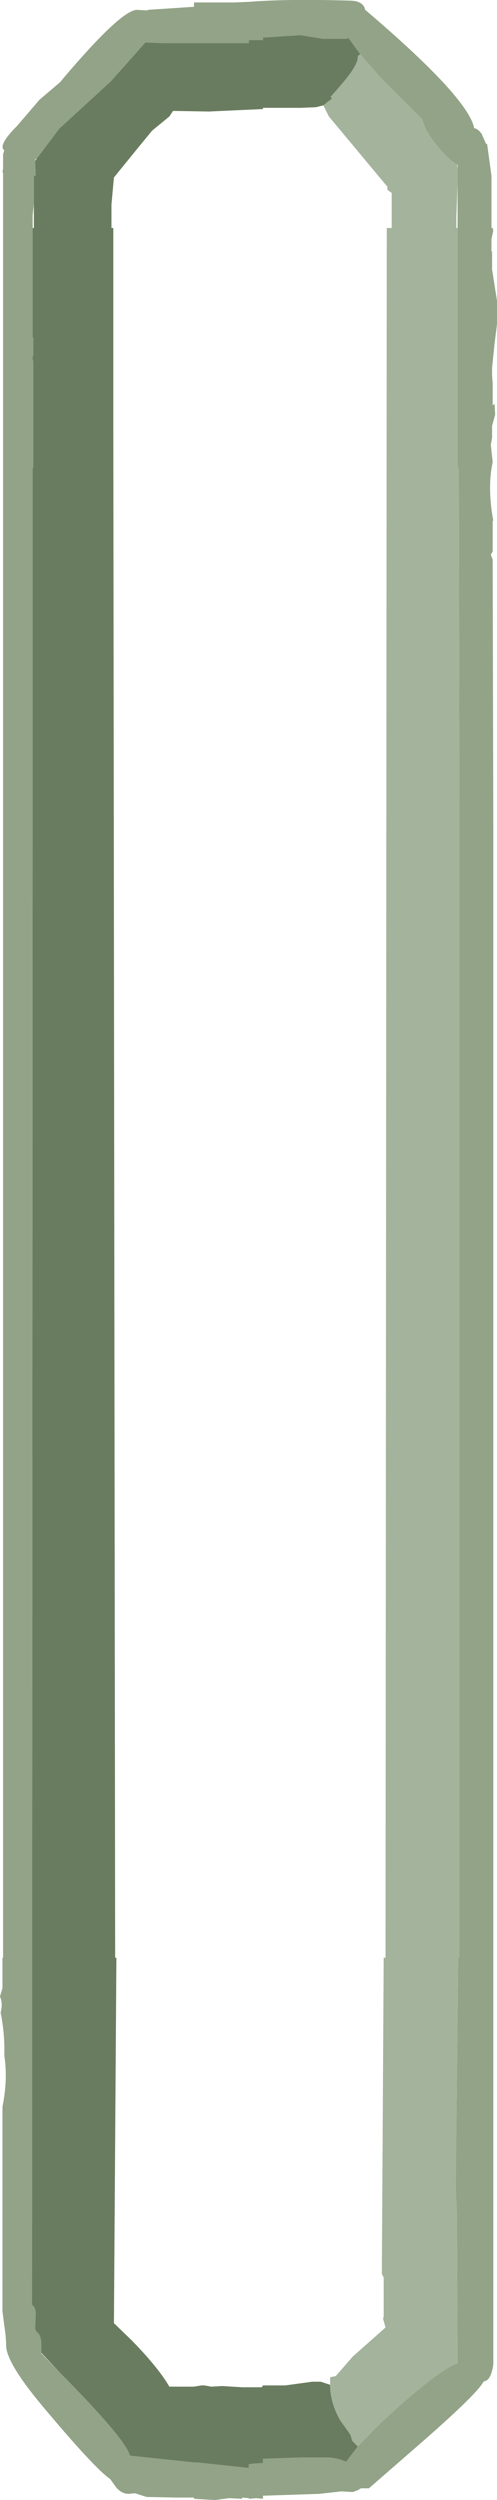 <?xml version="1.0" encoding="UTF-8" standalone="no"?>
<svg xmlns:ffdec="https://www.free-decompiler.com/flash" xmlns:xlink="http://www.w3.org/1999/xlink" ffdec:objectType="frame" height="202.85px" width="40.35px" xmlns="http://www.w3.org/2000/svg">
  <g transform="matrix(1.0, 0.0, 0.0, 1.0, 21.9, 1.65)">
    <use ffdec:characterId="1153" height="202.85" transform="matrix(1.0, 0.0, 0.0, 1.0, -21.9, -1.65)" width="40.35" xlink:href="#shape0"/>
  </g>
  <defs>
    <g id="shape0" transform="matrix(1.0, 0.0, 0.0, 1.0, 21.9, 1.65)">
      <path d="M7.75 -0.85 Q16.1 6.25 16.6 8.75 16.9 8.8 17.2 9.2 L17.55 10.0 17.65 10.05 18.0 12.6 18.0 13.7 18.0 14.9 18.0 15.05 18.0 16.85 18.1 16.85 18.15 17.05 18.0 17.75 18.0 18.75 18.05 18.75 18.05 20.05 18.05 20.2 18.25 21.5 18.45 22.75 18.45 24.65 18.25 26.25 18.05 28.2 18.05 28.3 18.05 28.55 18.05 28.8 18.1 29.45 18.1 31.25 18.25 31.1 18.3 32.0 18.05 32.9 18.05 33.85 17.95 34.45 18.1 35.85 Q17.65 37.9 18.15 40.6 L18.1 40.6 18.1 43.1 17.95 43.35 18.1 43.75 18.15 65.45 18.15 190.2 Q18.0 191.25 17.6 191.5 L17.35 191.6 Q16.9 192.5 12.7 196.2 L8.05 200.25 7.4 200.25 7.15 200.4 6.75 200.55 5.8 200.5 4.0 200.7 -0.55 200.85 -0.55 201.1 -1.1 201.05 -1.7 201.1 -1.7 201.05 -2.25 201.0 -2.25 201.1 -3.3 201.05 -4.45 201.2 -6.15 201.1 -6.15 201.0 -7.65 201.0 -10.0 200.95 -10.95 200.65 -11.45 200.7 Q-12.0 200.7 -12.45 200.2 L-12.95 199.5 Q-14.2 198.65 -18.35 193.7 -21.55 189.9 -21.4 188.5 L-21.45 187.8 -21.7 185.9 -21.7 169.3 Q-21.25 167.05 -21.55 165.15 -21.5 163.35 -21.85 161.65 -21.65 160.9 -21.9 160.35 L-21.7 159.65 -21.7 157.2 -21.65 157.2 -21.65 12.35 -21.7 12.35 -21.65 12.0 -21.65 10.85 -21.55 10.55 Q-22.1 10.15 -20.5 8.55 L-18.7 6.45 -17.0 5.0 -16.8 4.75 Q-12.1 -0.8 -10.8 -0.85 L-10.75 -0.85 -9.95 -0.8 -9.9 -0.85 -6.15 -1.1 -6.15 -1.45 -2.9 -1.45 -1.7 -1.5 Q1.5 -1.75 6.45 -1.6 7.6 -1.6 7.75 -0.85 M15.25 12.05 L15.25 11.75 15.2 11.7 Q14.25 11.1 13.3 9.8 12.55 8.8 12.4 8.05 L9.0 4.65 7.35 2.75 6.4 1.45 6.2 1.5 4.3 1.5 2.5 1.2 -0.55 1.4 -0.55 1.6 -1.7 1.6 -1.7 1.85 -6.15 1.85 -8.65 1.85 -10.1 1.8 -12.9 4.95 -17.1 8.8 -18.45 10.6 -18.9 11.2 -19.05 11.3 -19.05 11.4 -19.0 12.6 -19.15 12.6 -19.15 14.9 -19.25 15.85 -19.25 15.95 -19.25 16.85 -19.25 25.75 -19.2 25.75 -19.2 27.25 -19.25 27.25 -19.25 27.6 -19.2 27.6 -19.2 36.3 -19.25 36.3 -19.25 65.45 -19.3 185.35 -19.25 185.4 Q-19.0 185.6 -19.0 186.1 L-19.05 187.35 -19.05 187.45 -19.0 187.5 Q-18.55 187.75 -18.55 188.55 L-18.55 189.25 -18.55 189.3 -17.05 190.85 Q-11.7 196.25 -11.35 197.6 L-6.15 198.15 -6.0 198.15 -5.9 198.15 -1.7 198.6 -1.7 198.3 -1.4 198.25 -0.55 198.2 -0.55 197.85 2.45 197.75 4.9 197.75 Q5.7 197.85 6.2 198.1 L7.15 196.85 8.85 195.1 Q13.5 190.75 15.25 190.1 L15.2 178.1 15.1 175.85 15.3 157.2 15.4 157.2 15.4 65.45 15.35 36.3 15.25 36.3 15.25 16.85 15.25 13.25 15.25 12.05" fill="#92a387" fill-rule="evenodd" stroke="none"/>
      <path d="M7.35 2.75 L7.15 2.9 7.15 3.0 Q7.15 3.7 5.65 5.4 L4.95 6.2 5.05 6.35 4.35 6.9 3.75 7.05 2.5 7.1 -0.55 7.1 -0.55 7.2 -1.7 7.25 -4.95 7.4 -7.85 7.35 -8.15 7.8 -9.55 8.95 -10.7 10.35 -12.65 12.75 -12.85 14.95 -12.85 16.85 -12.7 16.85 -12.7 30.7 -12.7 33.15 -12.55 157.2 -12.45 157.2 -12.65 186.85 -11.2 188.25 Q-9.05 190.45 -8.15 192.0 L-7.6 192.0 -6.15 192.0 -5.55 191.9 -5.3 191.9 -4.75 192.0 -3.85 191.95 -2.25 192.05 -0.85 192.05 -0.65 192.05 -0.55 191.9 1.25 191.9 3.45 191.6 4.15 191.6 4.9 191.85 Q4.9 193.25 5.7 194.7 L6.55 195.9 6.7 196.4 7.15 196.85 6.2 198.1 Q5.7 197.85 4.9 197.75 L2.45 197.75 -0.55 197.85 -0.55 198.2 -1.4 198.25 -1.7 198.3 -1.7 198.6 -5.9 198.15 -6.0 198.15 -6.15 198.15 -11.35 197.6 Q-11.7 196.25 -17.05 190.85 L-18.55 189.25 -18.55 188.55 Q-18.55 187.75 -19.0 187.5 L-19.05 187.35 -19.0 186.1 Q-19.0 185.6 -19.25 185.4 L-19.3 185.35 -19.25 65.45 -19.25 36.3 -19.2 36.3 -19.2 27.6 -19.25 27.6 -19.25 27.25 -19.2 27.25 -19.2 25.75 -19.25 25.75 -19.25 16.85 -19.15 16.85 -19.15 14.9 -19.15 12.6 -19.0 12.6 -19.05 11.4 -18.9 11.2 -18.45 10.6 -17.1 8.8 -12.9 4.95 -10.1 1.8 -8.65 1.85 -6.15 1.85 -1.7 1.85 -1.7 1.6 -0.55 1.6 -0.55 1.4 2.5 1.2 4.3 1.5 6.2 1.5 6.4 1.45 7.35 2.75" fill="#6a7c5f" fill-rule="evenodd" stroke="none"/>
      <path d="M15.2 11.7 L15.25 12.05 15.25 13.25 15.15 15.95 15.15 16.85 15.25 16.85 15.25 36.3 15.35 36.3 15.4 65.45 15.4 157.2 15.3 157.2 15.1 175.85 15.2 178.1 15.25 190.1 Q13.5 190.75 8.85 195.1 L7.15 196.85 6.7 196.4 6.55 195.9 5.7 194.7 Q4.9 193.25 4.9 191.85 L4.9 191.25 5.05 191.2 5.35 191.15 6.75 189.55 9.4 187.2 9.2 186.5 9.25 186.3 9.25 183.15 9.1 182.85 9.25 157.2 9.4 157.2 9.5 16.85 9.9 16.85 9.9 14.0 9.55 13.75 9.55 13.5 4.8 7.8 4.35 6.9 5.05 6.35 4.95 6.2 5.65 5.4 Q7.15 3.7 7.15 3.0 L7.15 2.9 7.35 2.75 9.0 4.65 12.4 8.05 Q12.55 8.8 13.3 9.8 14.25 11.1 15.2 11.7" fill="#a4b39c" fill-rule="evenodd" stroke="none"/>
    </g>
  </defs>
</svg>
